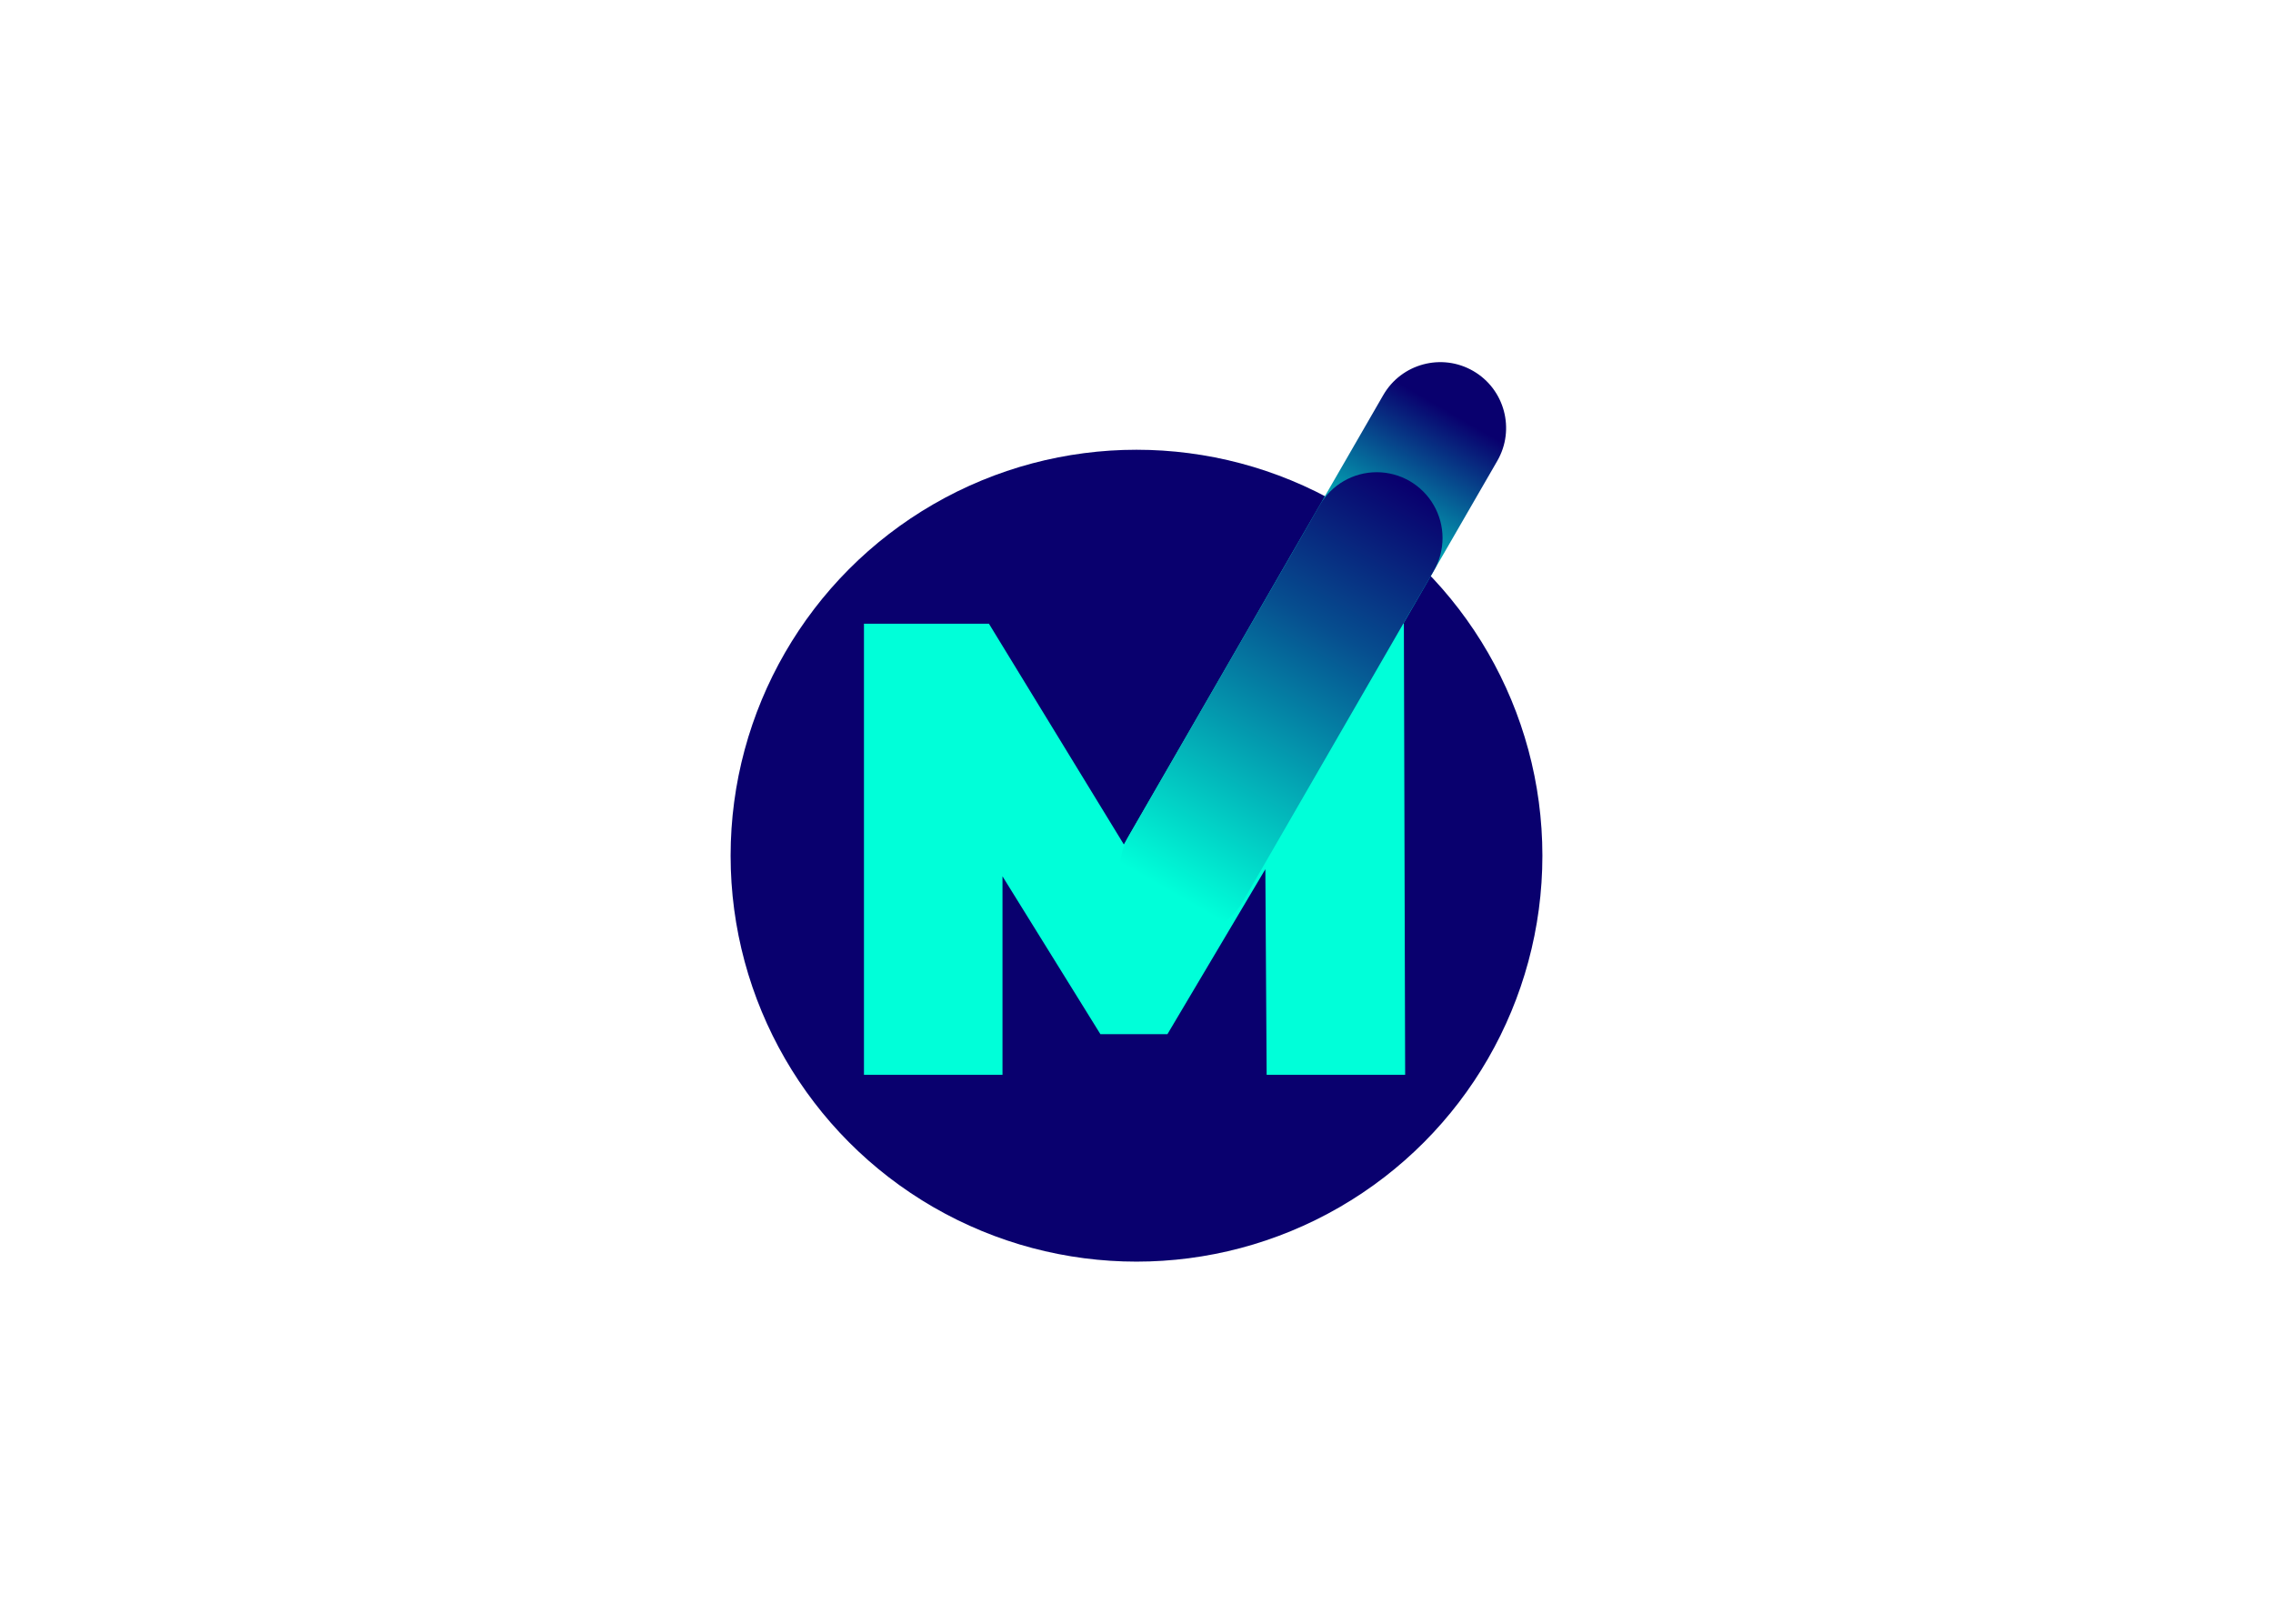 <svg clip-rule="evenodd" fill-rule="evenodd" stroke-linejoin="round" stroke-miterlimit="2" viewBox="0 0 560 400" xmlns="http://www.w3.org/2000/svg" xmlns:xlink="http://www.w3.org/1999/xlink"><linearGradient id="a" gradientUnits="userSpaceOnUse" x1="374.33" x2="493.069" y1="178.139" y2="178.139"><stop offset="0" stop-color="#00ffd9"/><stop offset=".85" stop-color="#09006e"/><stop offset="1" stop-color="#09006e"/></linearGradient><linearGradient id="b" gradientTransform="matrix(125.527 -217.423 217.423 125.527 259.942 308.28)" gradientUnits="userSpaceOnUse" x1="0" x2="1" y1="0" y2="0"><stop offset="0" stop-color="#00ffd9"/><stop offset=".08" stop-color="#00ffd9"/><stop offset=".68" stop-color="#064e8f"/><stop offset="1" stop-color="#09006e"/></linearGradient><g transform="matrix(.5 0 0 .5 180 89.201)"><circle cx="200" cy="243.19" fill="#09006e" r="200"/><path d="m498.57 175.935c0-17.901-14.534-32.435-32.435-32.435h-265.79c-17.901 0-32.435 14.534-32.435 32.435s14.534 32.435 32.435 32.435h265.79c17.901 0 32.435-14.534 32.435-32.435z" fill="url(#a)" transform="matrix(.5 -.866 .866 .5 -35.74 348.16)"/><g fill-rule="nonzero"><path d="m264.13 351.13-.64-101.27-48.25 81.27h-33.02l-48.25-77.78v97.78h-68.26v-222.22h61.59l72.38 118.41 70.48-118.41h61.59l.63 222.22z" fill="#00ffd9"/><path d="m246.2 261.82 94.08-162.94c5.782-10.027 16.511-16.226 28.086-16.226 5.692 0 11.285 1.499 16.214 4.346 10.025 5.785 16.222 16.515 16.222 28.089 0 5.691-1.498 11.282-4.342 16.211l-94.08 162.95c-8.896 15.412-28.897 20.774-44.31 11.88-15.404-8.903-20.76-28.899-11.87-44.31z" fill="url(#b)" transform="translate(-50 -28.4)"/></g></g></svg>